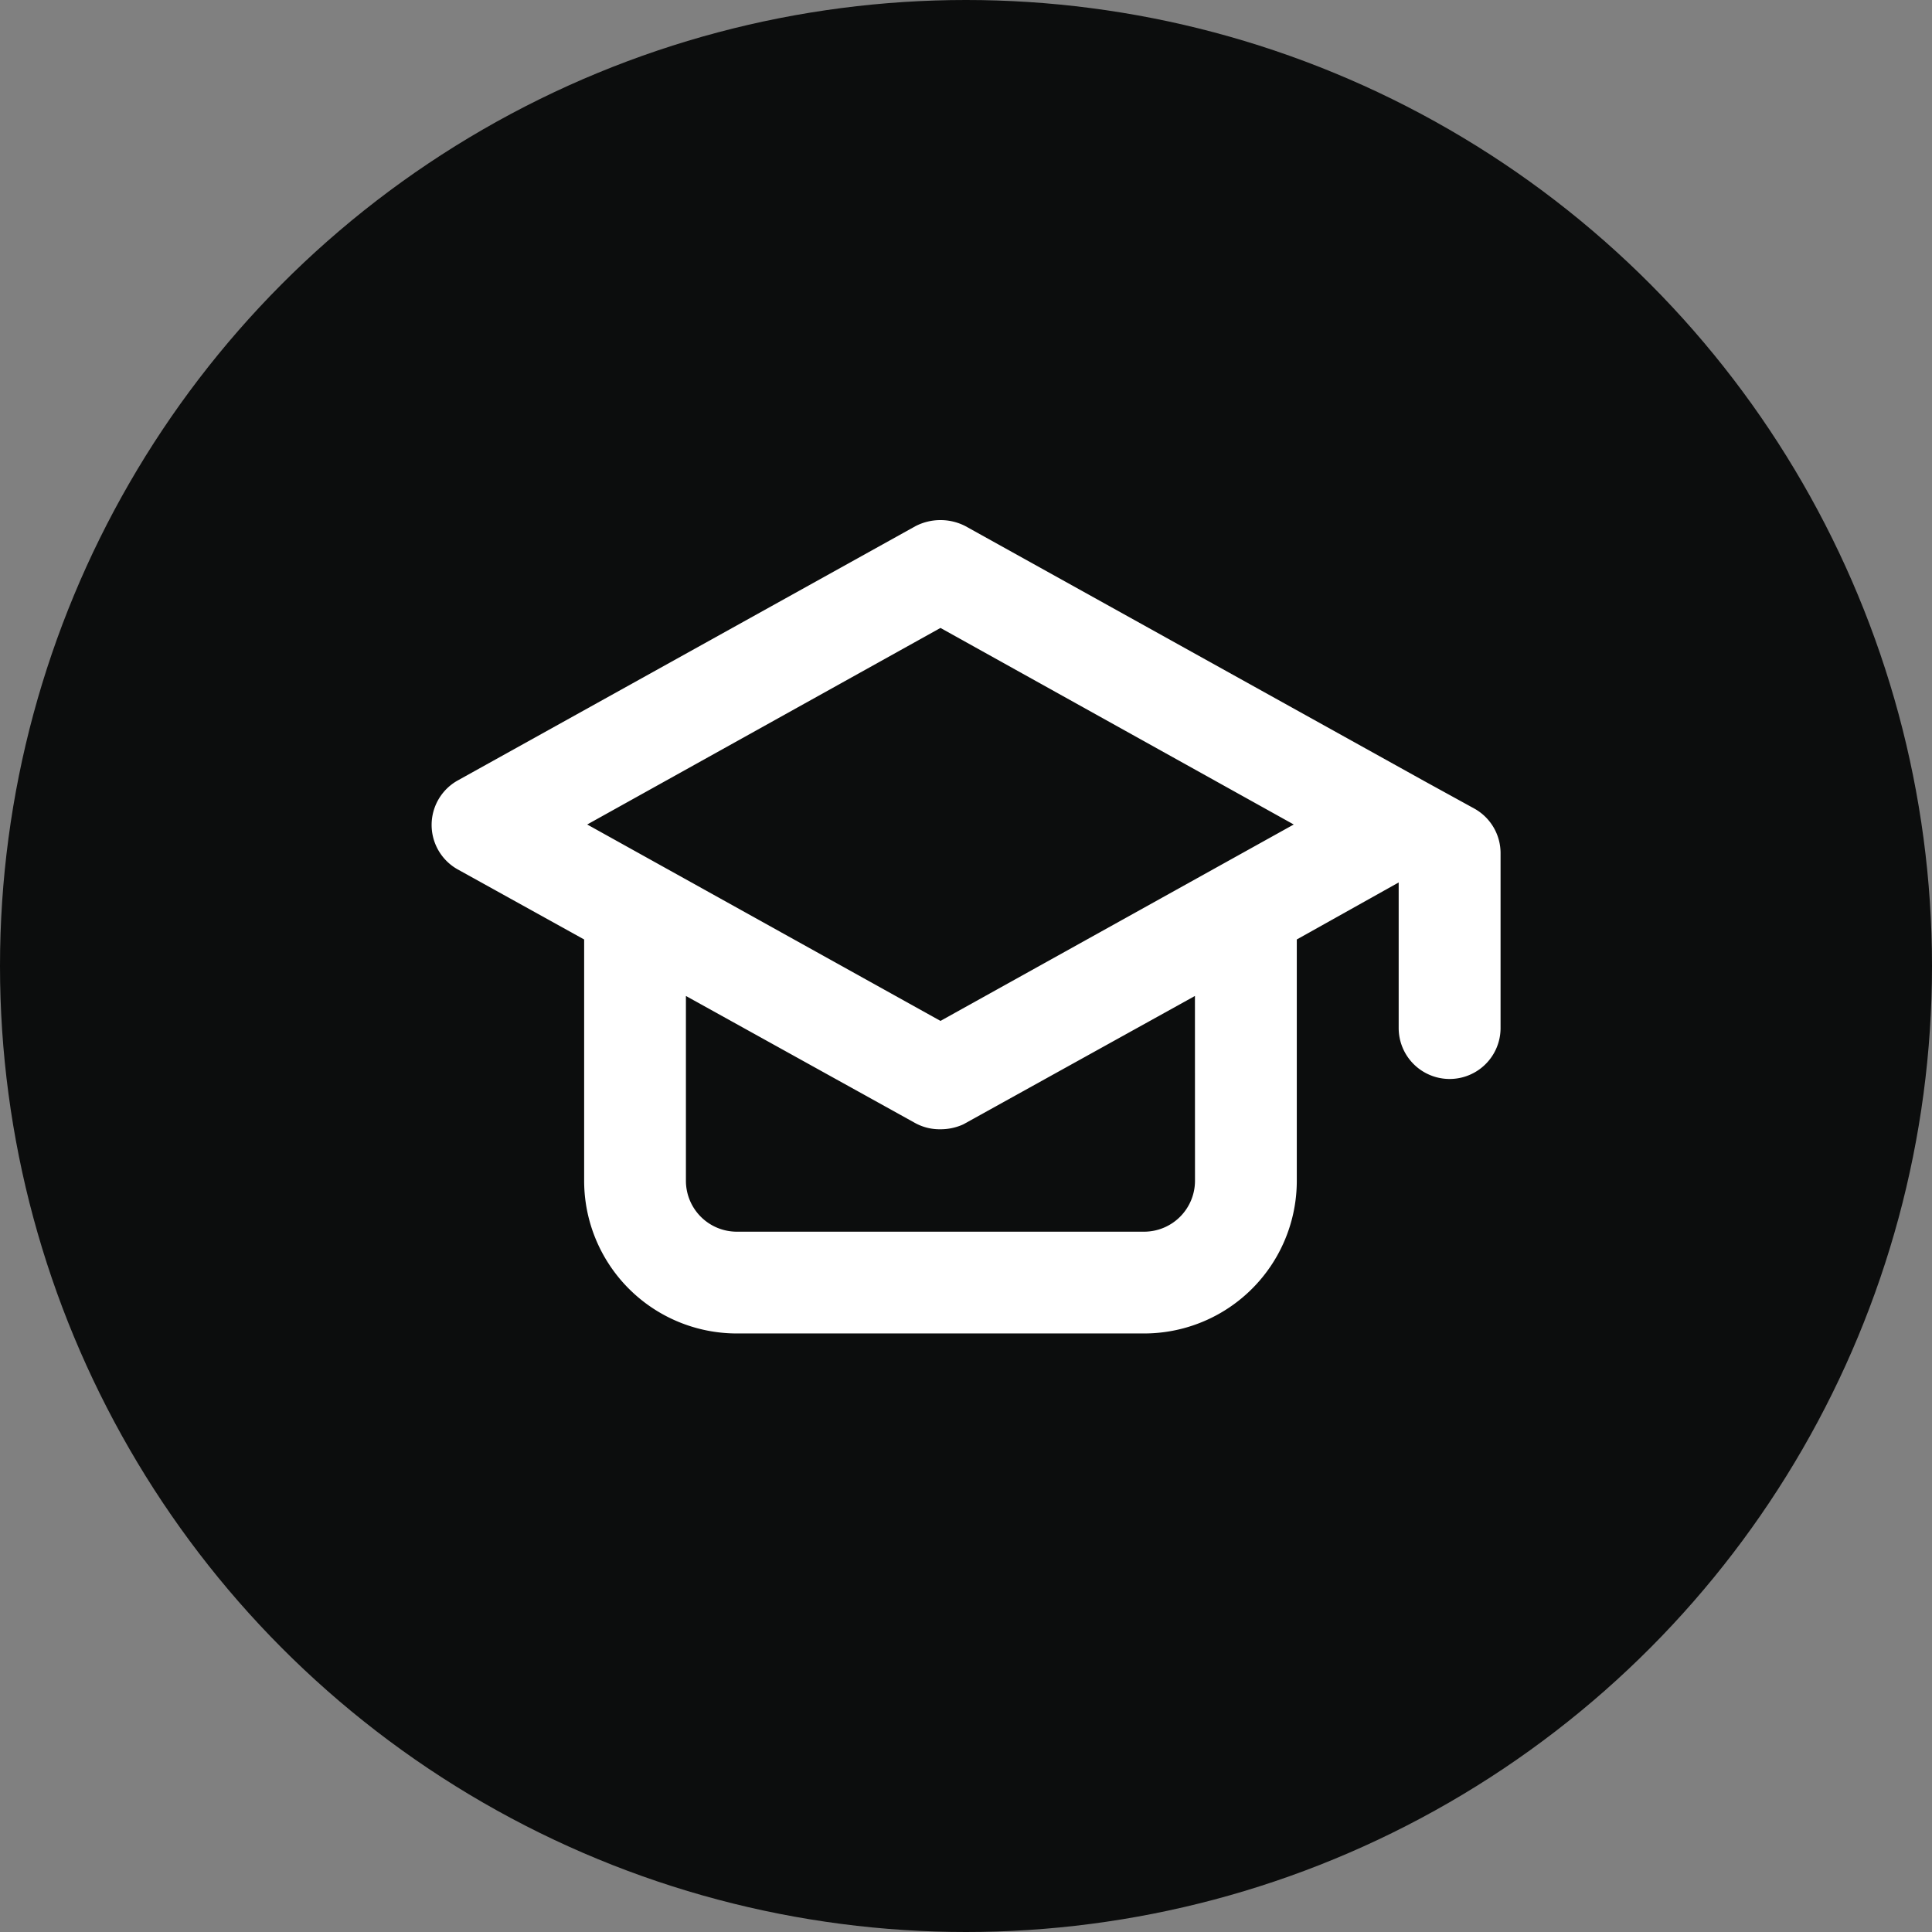 <!DOCTYPE svg PUBLIC "-//W3C//DTD SVG 1.1//EN" "http://www.w3.org/Graphics/SVG/1.1/DTD/svg11.dtd">
<!-- Uploaded to: SVG Repo, www.svgrepo.com, Transformed by: SVG Repo Mixer Tools -->
<svg width="800px" height="800px" viewBox="0 0 1024 1024" xmlns="http://www.w3.org/2000/svg" fill="#000000">
<rect x="0" y="0" width="1024" height="1024" fill="#808080" stroke="none"/>
<g id="SVGRepo_bgCarrier" stroke-width="0"/>
<g id="SVGRepo_tracerCarrier" stroke-linecap="round" stroke-linejoin="round"/>
<g id="SVGRepo_iconCarrier"> <circle data-name="Background (DON'T CHANGE COLOR)" cx="512" cy="512" r="512" style="fill:#0c0d0d"/> <path d="m781.49 428.6-27-14.84-242.8-134.9a28.89 28.89 0 0 0-26.44 0l-242.82 134.9a27 27 0 0 0 0 46.95l67.18 37.23v127.88a80.94 80.94 0 0 0 80.94 80.94h215.84a80.94 80.94 0 0 0 80.94-80.94V497.94l54-30.22v77.16a27 27 0 1 0 54 0v-92.81a27 27 0 0 0-13.84-23.47zM633.37 625.82a27 27 0 0 1-27 27H390.55a27 27 0 0 1-27-27v-97.94l121.68 67.45a26.81 26.81 0 0 0 13.22 3.2 28.86 28.86 0 0 0 11.08-2.15 12.68 12.68 0 0 0 1.58-.74c.36-.19.55-.31.55-.31l121.68-67.45zm-134.9-84.72L311.23 437l187.24-104.18L685.71 437z" style="fill:#fff"/> </g>
</svg>
